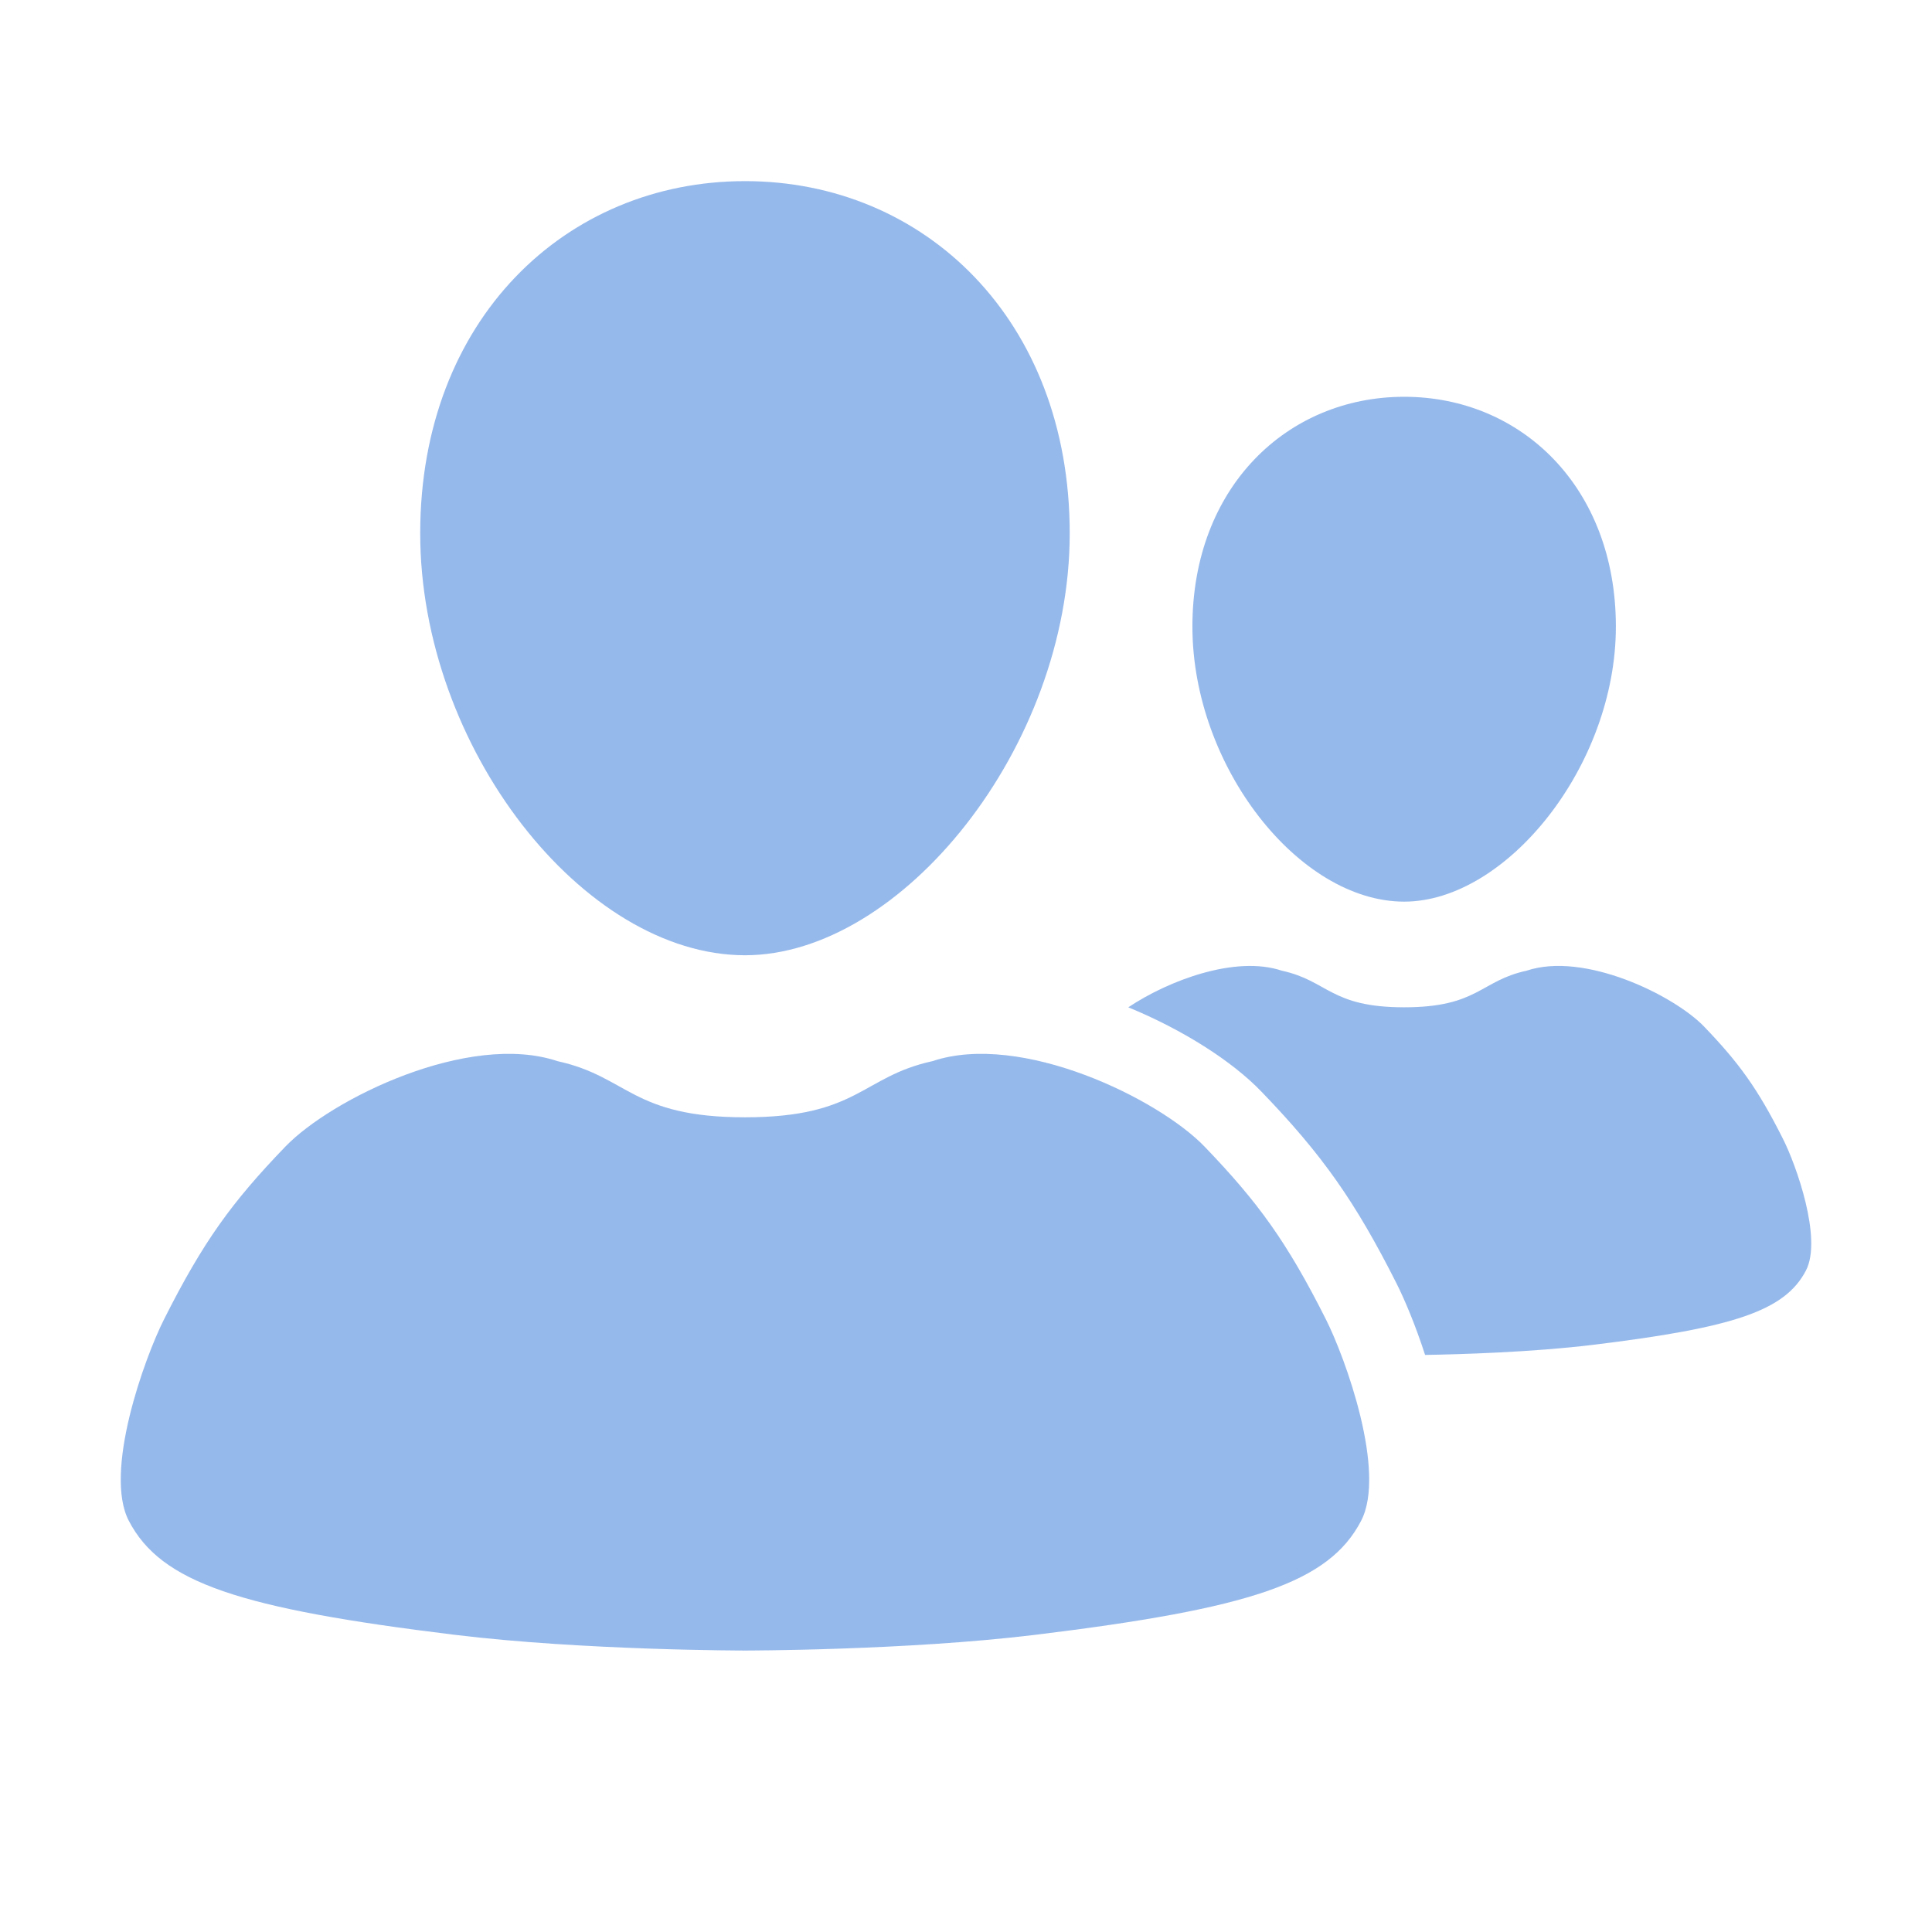 <svg width="16" height="16" viewBox="0 0 16 16" fill="none" xmlns="http://www.w3.org/2000/svg">
    <path d="M11.629 7.467C12.474 7.467 13.382 6.343 13.382 5.189C13.382 4.034 12.597 3.286 11.629 3.286C10.66 3.286 9.875 4.034 9.875 5.189C9.875 6.343 10.755 7.467 11.629 7.467Z" fill="#96B9EB"/>
    <path d="M6.17 7.911C7.466 7.911 8.859 6.187 8.859 4.417C8.859 2.647 7.655 1.5 6.17 1.5C4.685 1.5 3.48 2.647 3.48 4.417C3.48 6.187 4.83 7.911 6.17 7.911Z" fill="#96B9EB"/>
    <path d="M10.98 10.925C10.655 10.28 10.418 9.956 9.977 9.497C9.596 9.1 8.457 8.542 7.722 8.788C7.136 8.916 7.109 9.253 6.17 9.253C5.231 9.253 5.203 8.916 4.617 8.788C3.882 8.542 2.744 9.1 2.362 9.497C1.92 9.956 1.684 10.28 1.359 10.925C1.196 11.248 0.856 12.19 1.067 12.595C1.334 13.108 1.983 13.321 3.767 13.539C4.835 13.669 6.17 13.669 6.17 13.669C6.17 13.669 7.504 13.669 8.573 13.539C10.357 13.321 11.005 13.108 11.272 12.595C11.483 12.19 11.143 11.248 10.98 10.925H10.98Z" fill="#96B9EB"/>
    <path d="M14.766 9.432C14.555 9.012 14.4 8.801 14.112 8.501C13.863 8.243 13.121 7.878 12.642 8.039C12.259 8.122 12.241 8.342 11.629 8.342C11.017 8.342 10.999 8.122 10.616 8.039C10.231 7.91 9.677 8.12 9.344 8.342C9.801 8.53 10.208 8.791 10.449 9.043C10.952 9.565 11.223 9.95 11.566 10.63C11.632 10.761 11.722 10.974 11.802 11.221C12.09 11.216 12.688 11.199 13.196 11.137C14.359 10.995 14.782 10.856 14.956 10.522C15.094 10.257 14.873 9.643 14.766 9.432L14.766 9.432Z" fill="#96B9EB"/>
</svg>
